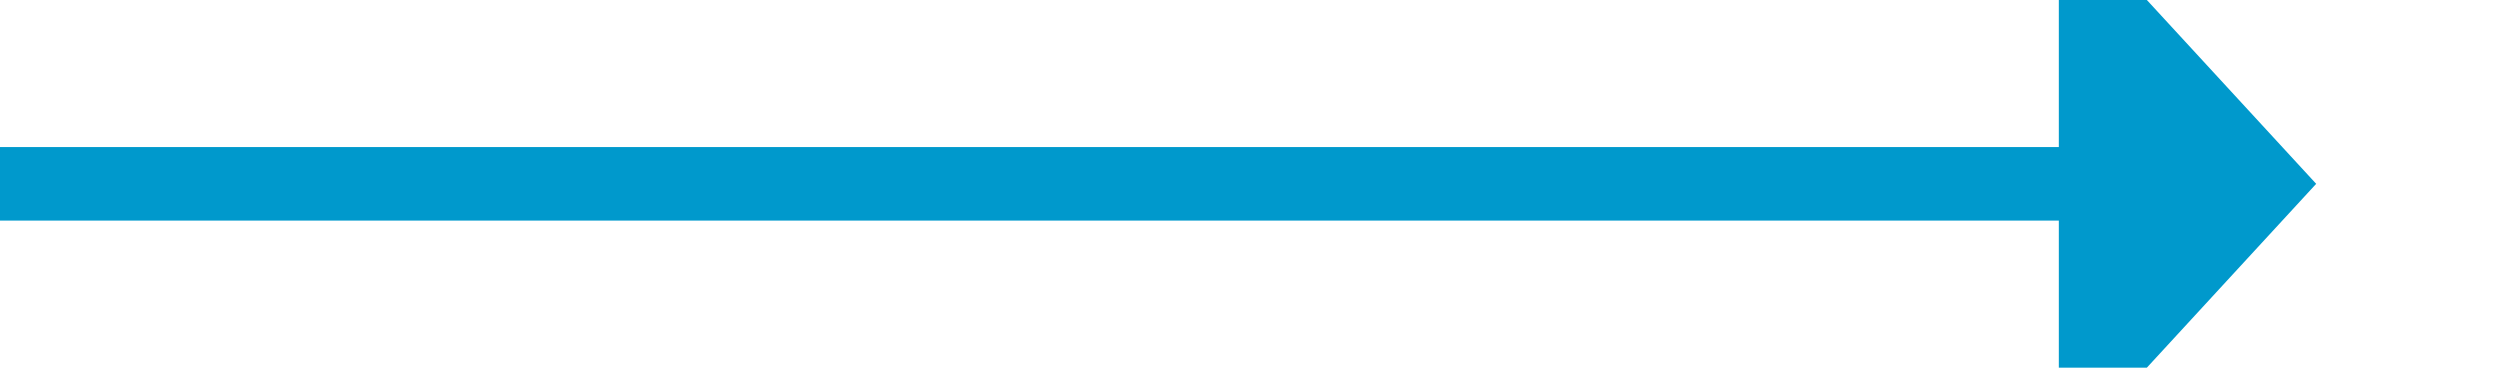 ﻿<?xml version="1.0" encoding="utf-8"?>
<svg version="1.1" xmlns:xlink="http://www.w3.org/1999/xlink" width="68px" height="10px" preserveAspectRatio="xMinYMid meet" viewBox="129 361 68 8" xmlns="http://www.w3.org/2000/svg">
  <path d="M 129 365  L 186 365  " stroke-width="2" stroke-dasharray="0" stroke="rgba(0, 153, 204, 1)" fill="none" class="stroke" />
  <path d="M 185 372.6  L 192 365  L 185 357.4  L 185 372.6  Z " fill-rule="nonzero" fill="rgba(0, 153, 204, 1)" stroke="none" class="fill" />
</svg>